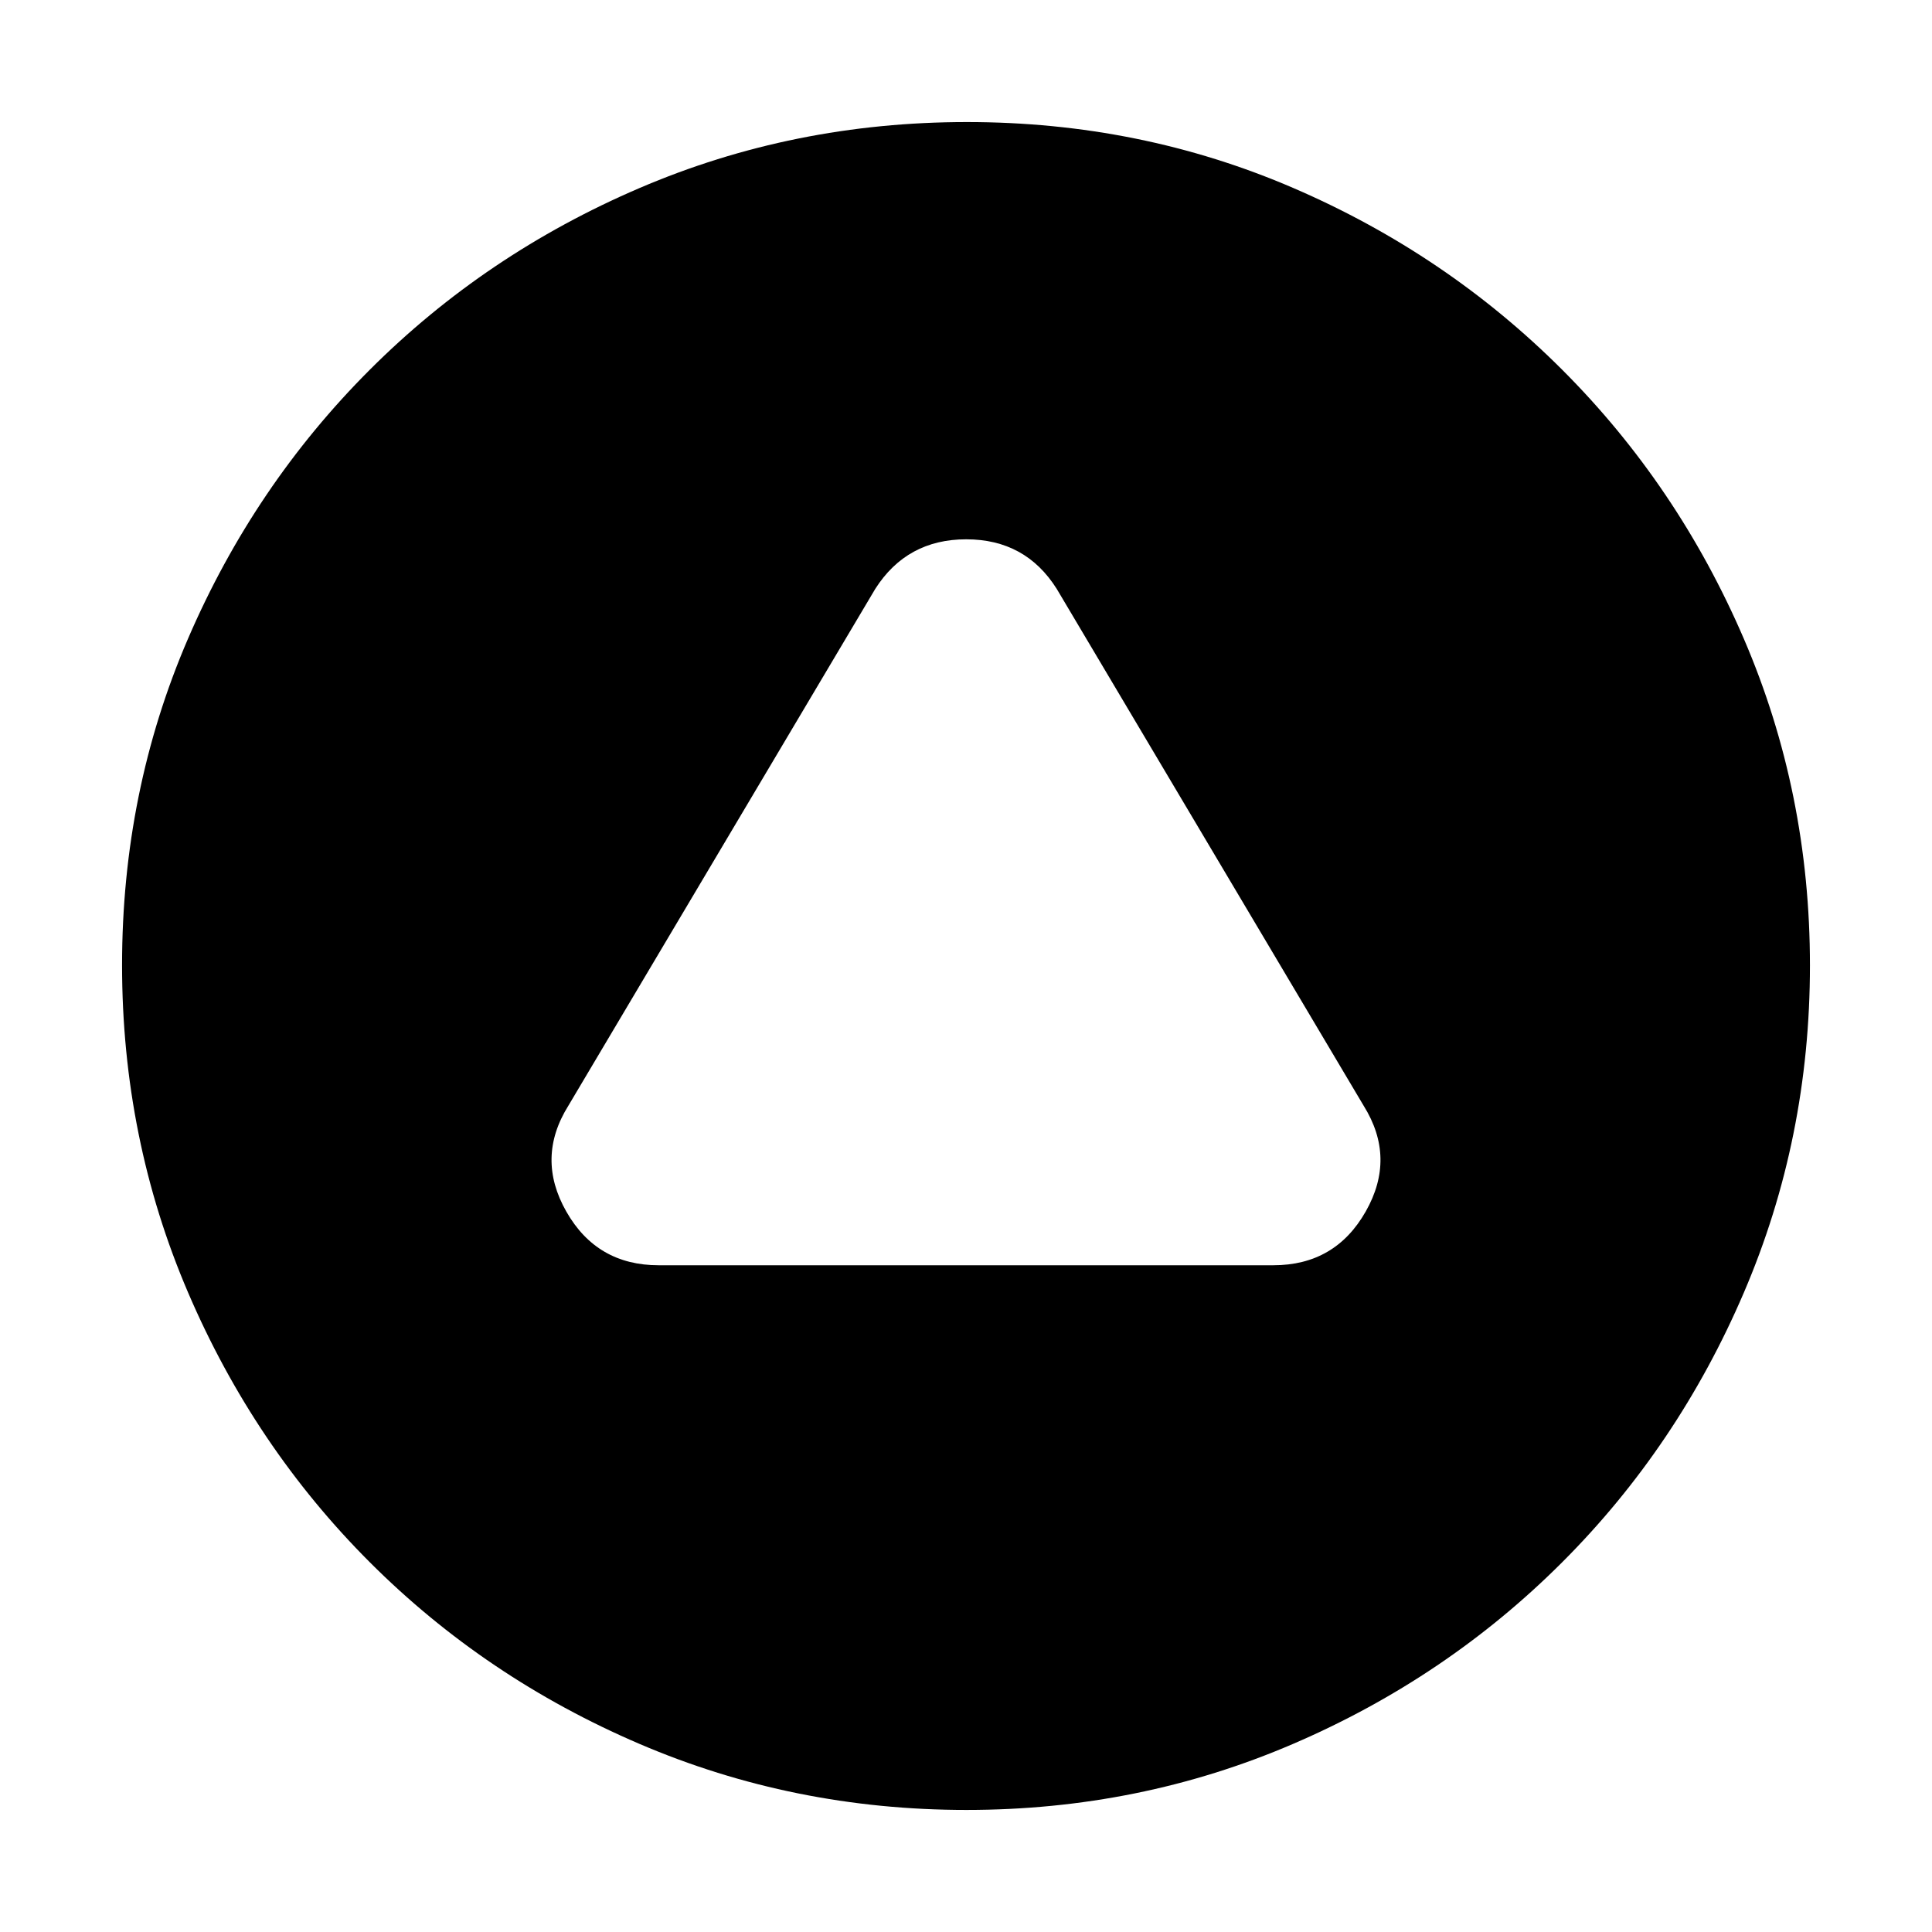 <svg xmlns="http://www.w3.org/2000/svg" height="20" viewBox="0 -960 960 960" width="20"><path d="M327.28-331.3h305.44q30.7 0 45.88-26.68 15.18-26.67-1.01-52.59L525.11-667.35q-15.5-24.67-45-24.67t-45.22 24.67L282.41-410.57q-16.19 25.92-1.01 52.59 15.18 26.68 45.88 26.68Zm153 270.65q-85.96 0-162.51-32.81-76.55-32.8-134.03-90.28-57.48-57.48-90.28-133.99-32.81-76.51-32.81-162.73 0-86.22 32.81-162.27 32.8-76.05 90.28-133.53 57.48-57.48 133.99-90.28 76.51-32.81 162.73-32.81 86.22 0 162.27 32.81 76.05 32.8 133.53 90.28 57.48 57.48 90.28 133.75 32.81 76.28 32.81 162.23 0 85.96-32.81 162.51-32.8 76.55-90.28 134.03-57.48 57.48-133.75 90.28-76.28 32.81-162.23 32.81Z"/></svg>